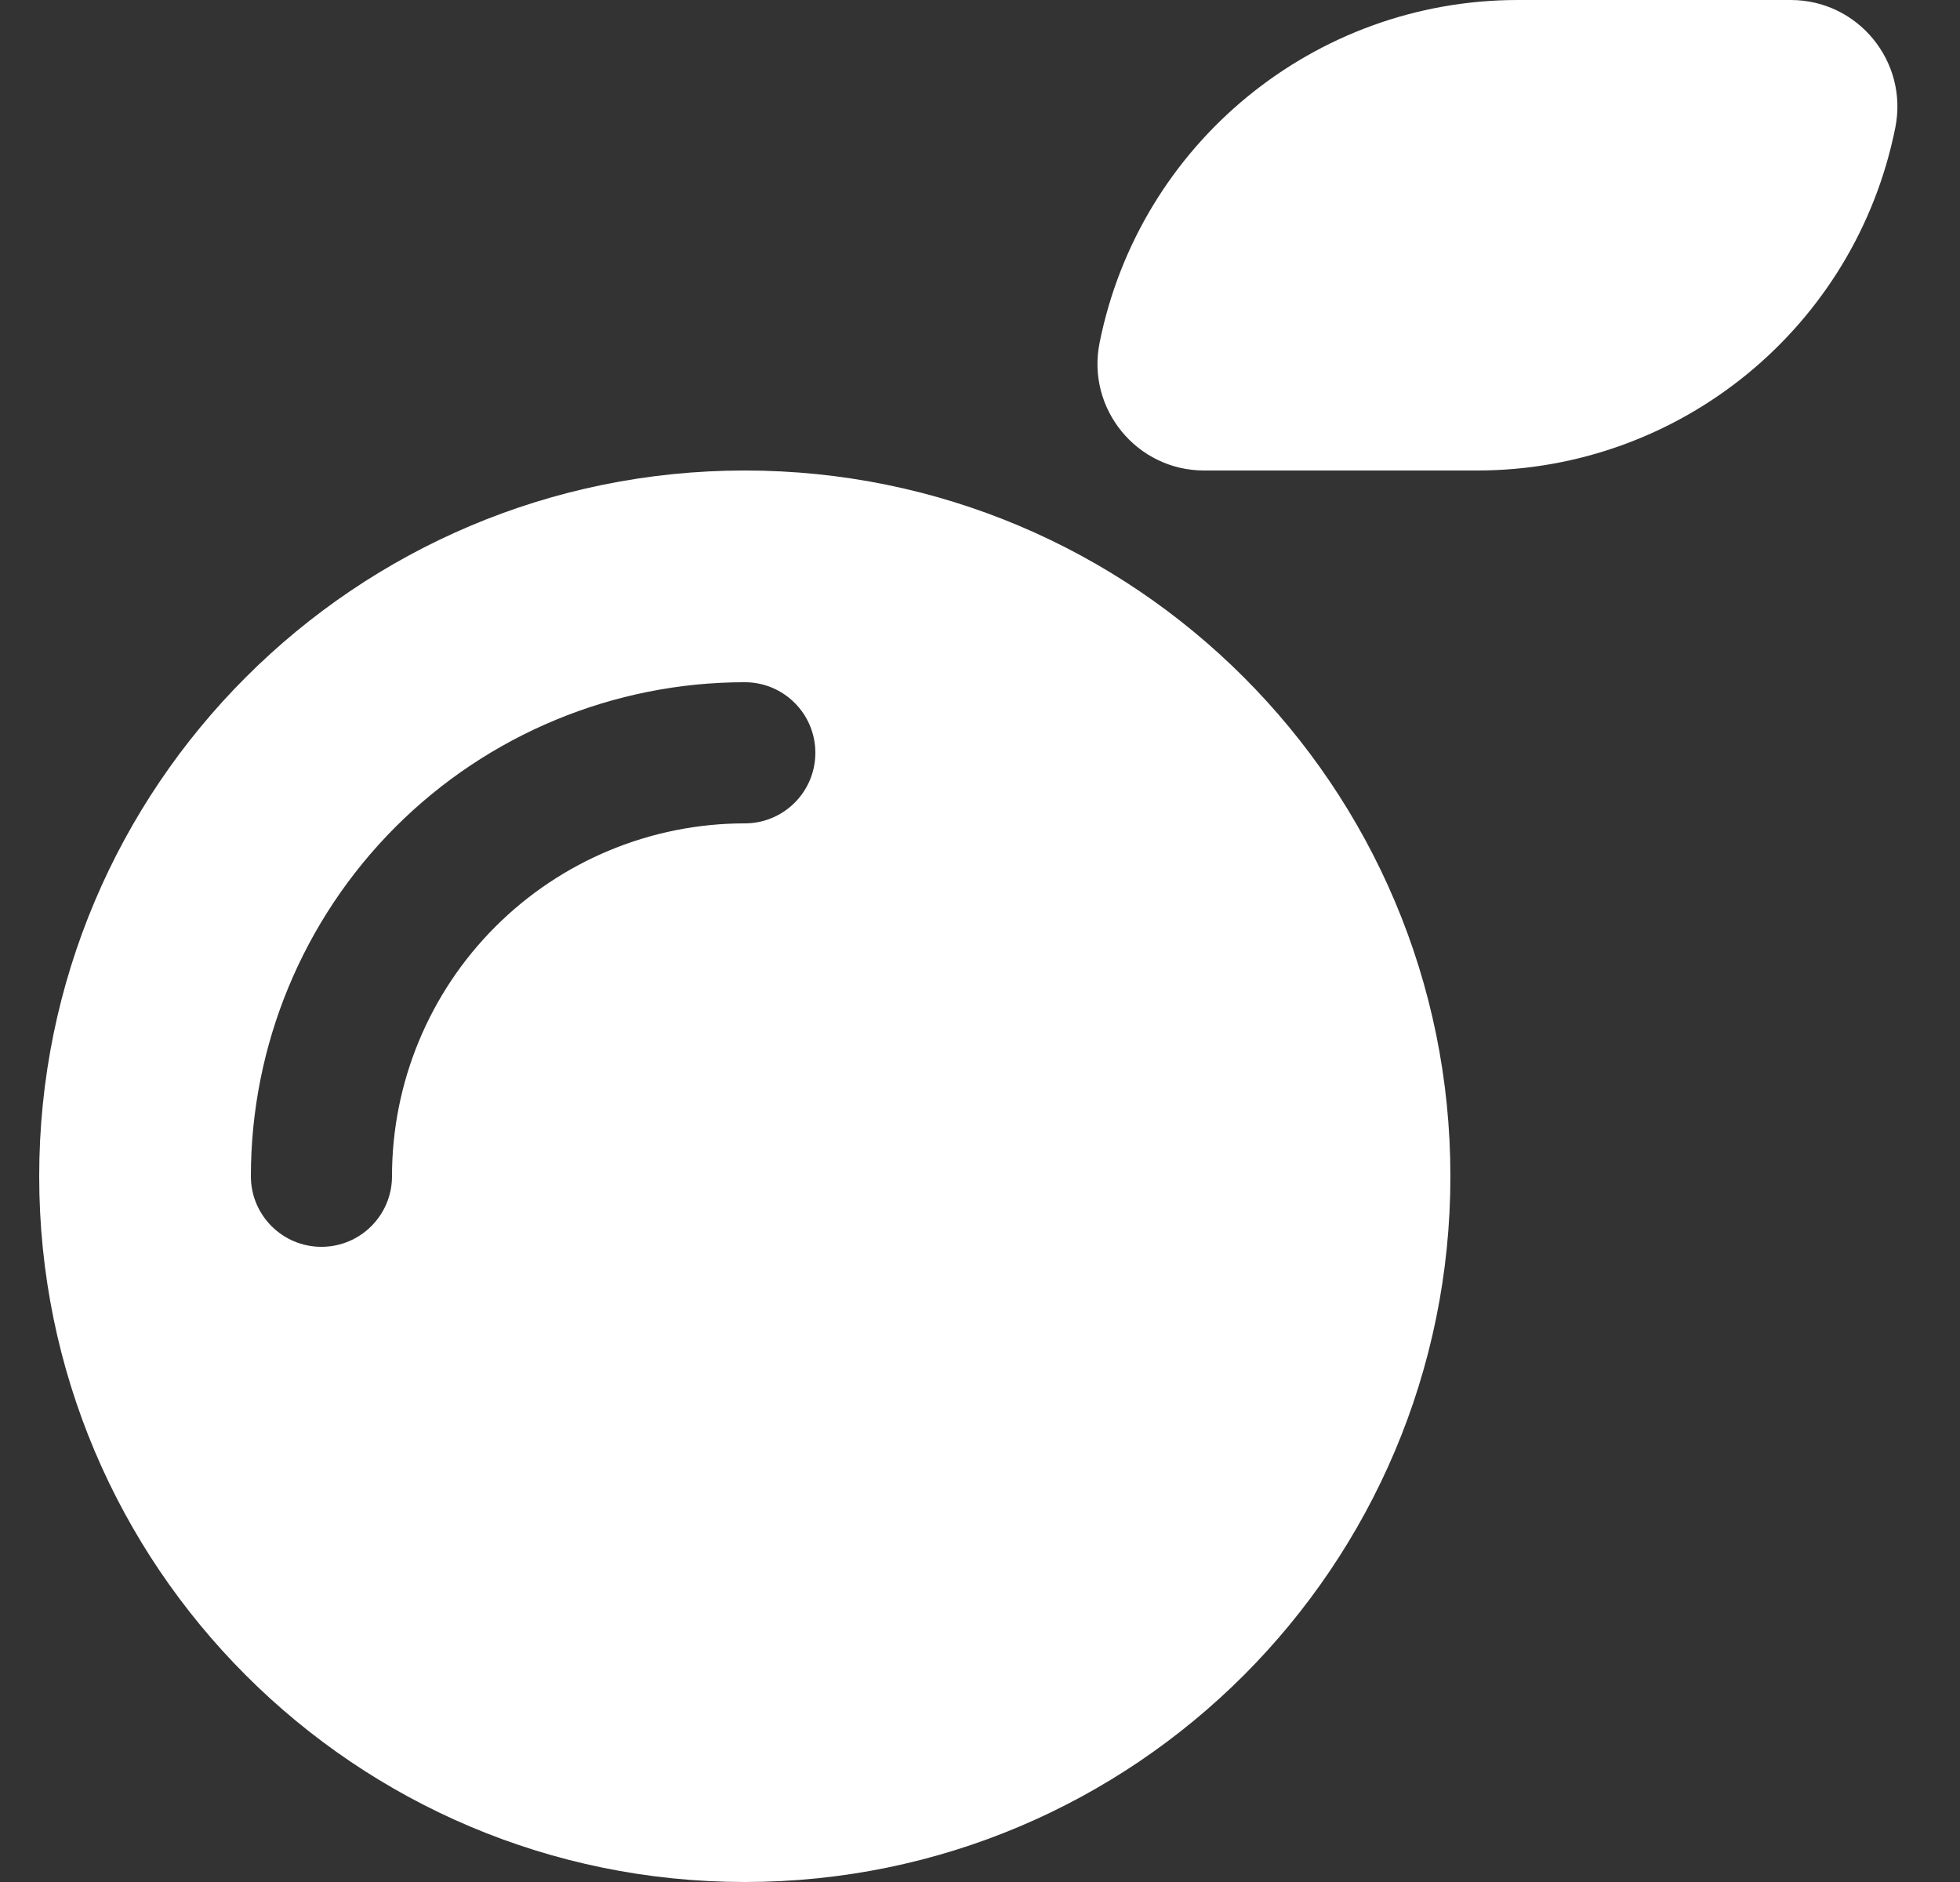 <svg width="25" height="24" viewBox="0 0 25 24" fill="none" xmlns="http://www.w3.org/2000/svg">
<rect x="0" y="0" width="25" height="24" fill="#333333" stroke="none"/>
<path fill-rule="evenodd" clip-rule="evenodd" d="M9.5 24C14.471 24 18.5 19.971 18.5 15C18.5 10.029 14.471 6 9.5 6C4.529 6 0.5 10.029 0.5 15C0.5 19.971 4.529 24 9.5 24ZM6.318 11.818C7.162 10.974 8.307 10.5 9.5 10.5C9.997 10.5 10.4 10.097 10.4 9.6C10.4 9.103 9.997 8.7 9.5 8.7C7.829 8.7 6.227 9.364 5.045 10.545C3.864 11.727 3.2 13.329 3.2 15C3.2 15.497 3.603 15.9 4.1 15.9C4.597 15.9 5 15.497 5 15C5 13.806 5.474 12.662 6.318 11.818Z" fill="white"/>
<path d="M22.841 0H19.36C16.767 0 14.534 1.83 14.025 4.373C13.857 5.215 14.501 6 15.359 6H18.84C21.433 6 23.666 4.17 24.175 1.627C24.343 0.785 23.699 0 22.841 0Z" fill="white"/>
</svg>
